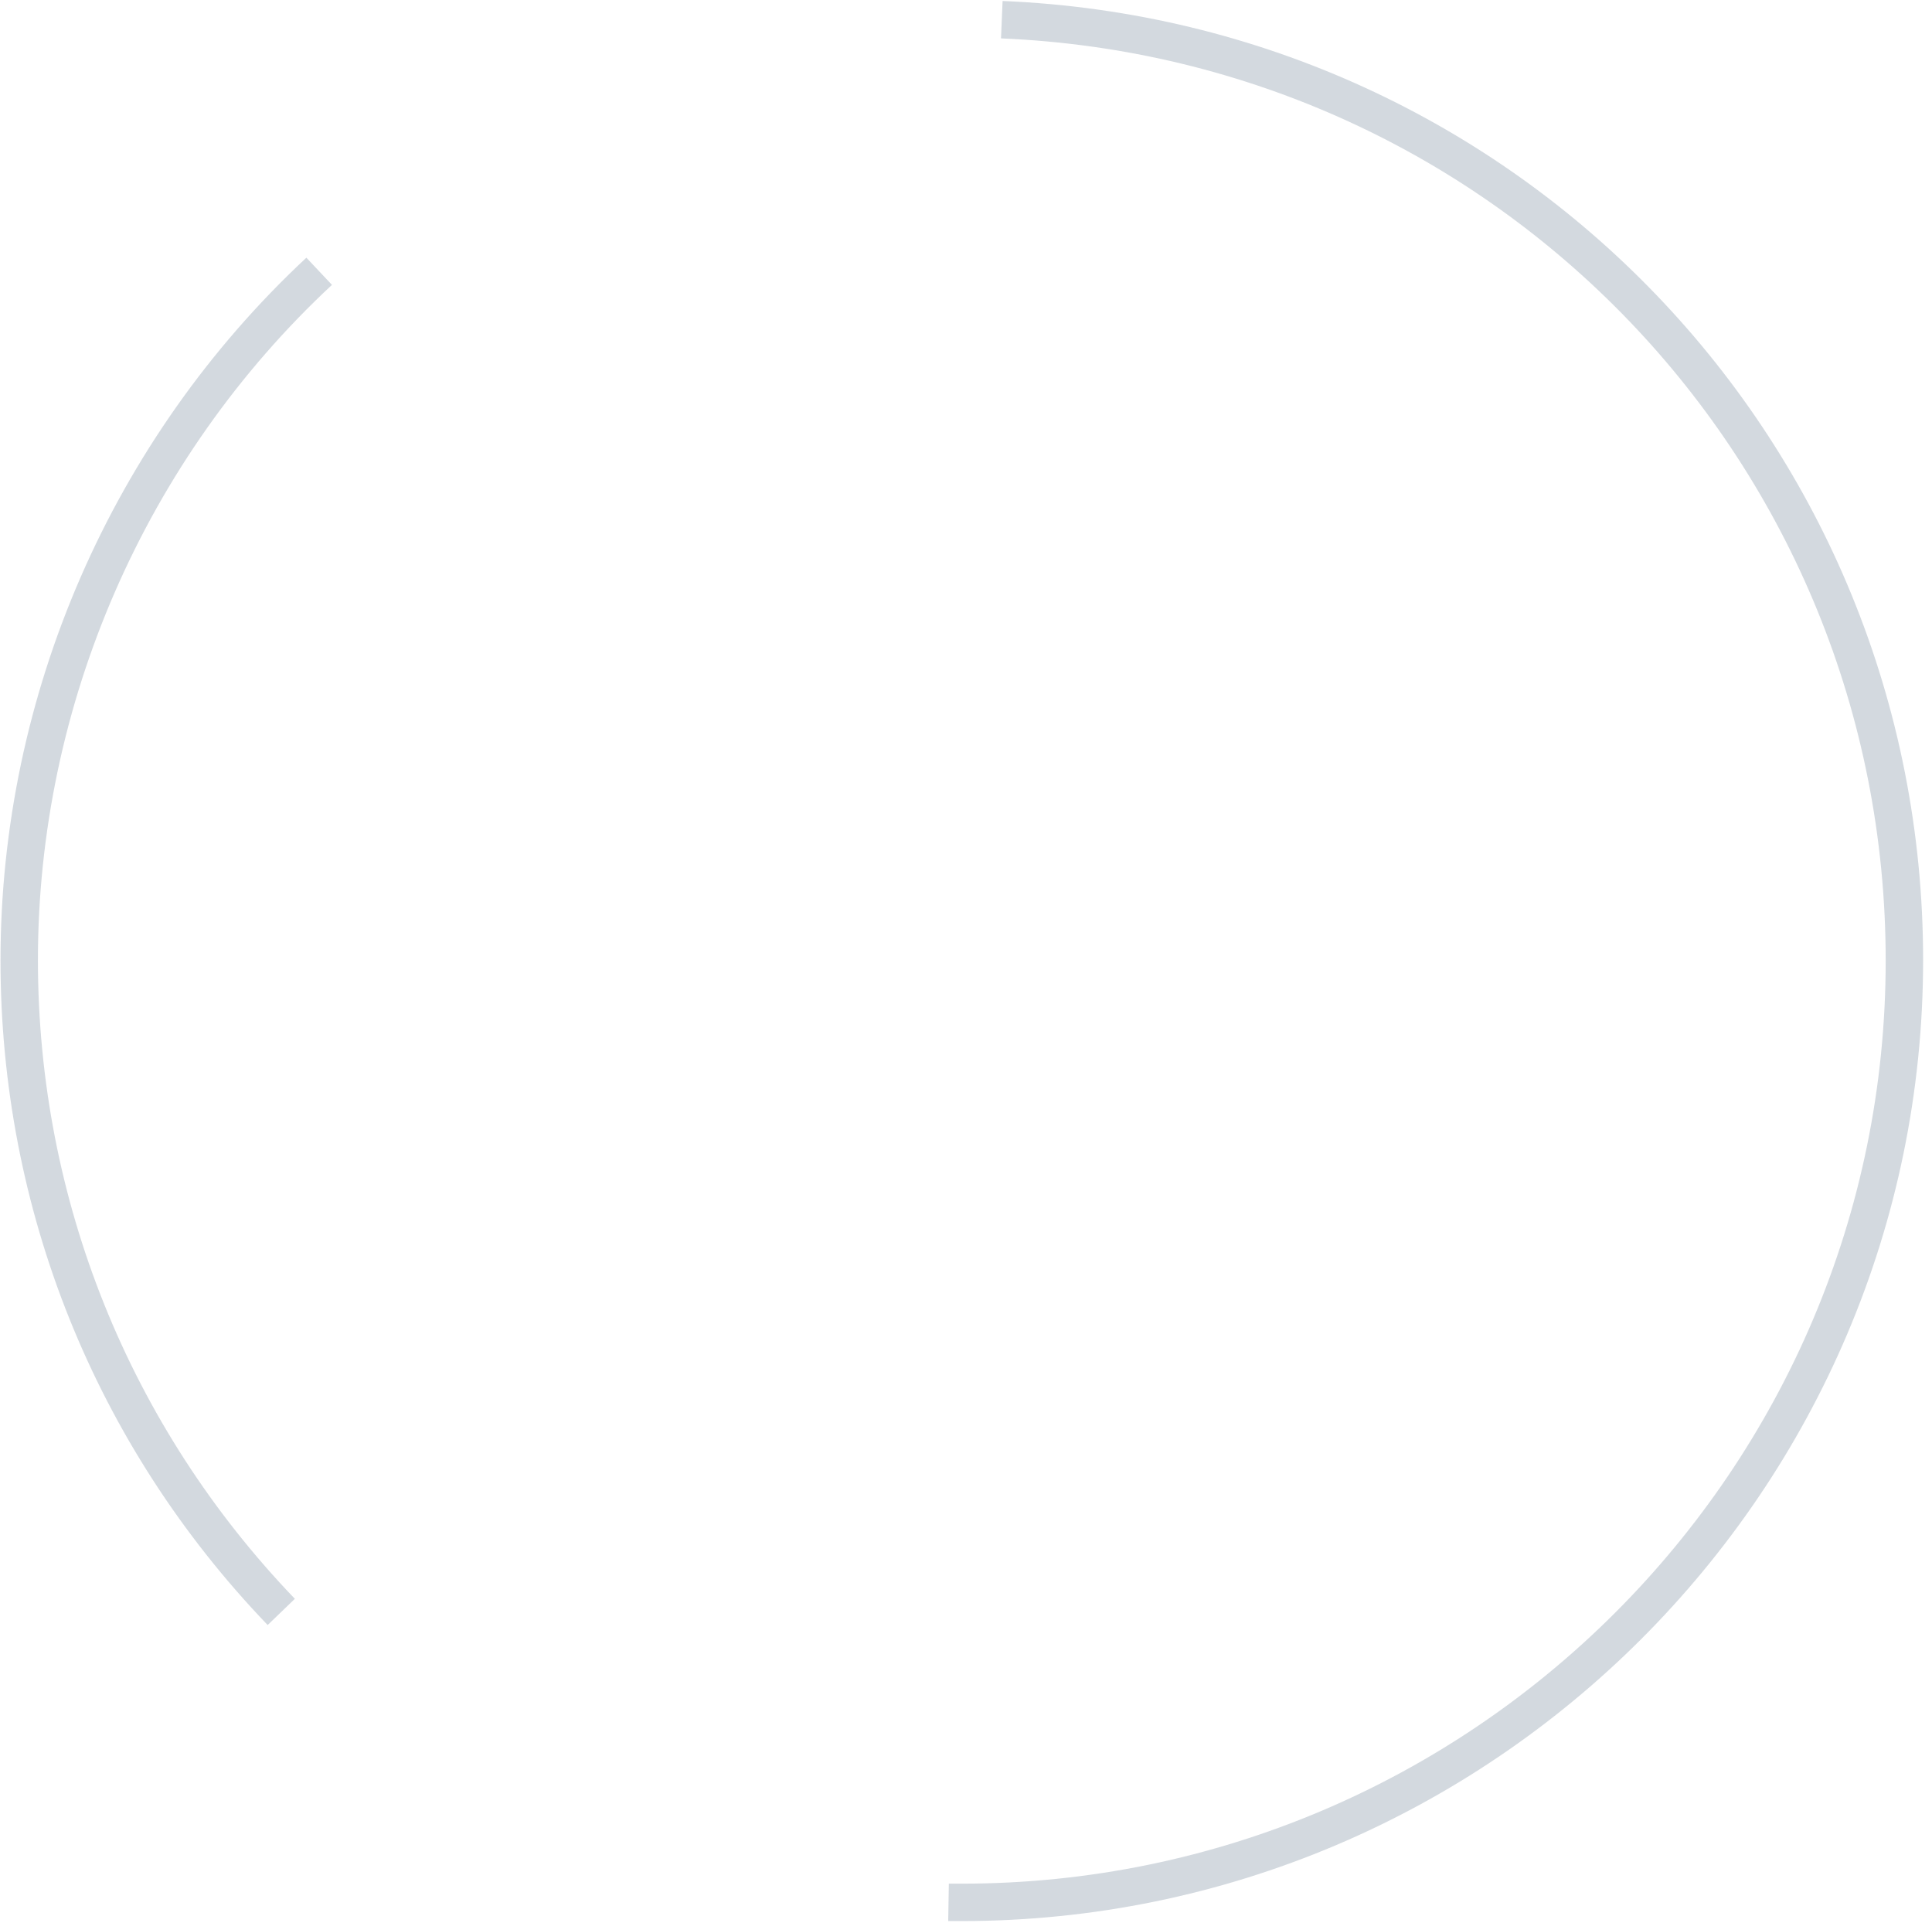 <svg width="214" height="213" viewBox="0 0 214 213" fill="none" xmlns="http://www.w3.org/2000/svg">
<path d="M106.518 212.758H105.029L105.1 208.615H106.553C162.975 208.615 208.87 162.765 208.87 106.398C208.87 51.413 165.81 6.553 110.877 4.252L111.054 0.109C168.22 2.482 213.017 49.147 213.017 106.363C212.981 165.031 165.207 212.758 106.518 212.758ZM29.648 179.972C10.545 160.074 0.055 133.944 0.055 106.363C0.055 76.976 12.388 48.616 33.936 28.54L36.771 31.55C16.074 50.811 4.201 78.073 4.201 106.327C4.201 132.811 14.302 157.949 32.66 177.069L29.648 179.972Z" fill="#7F90A3" fill-opacity="0.34"/>
</svg>
